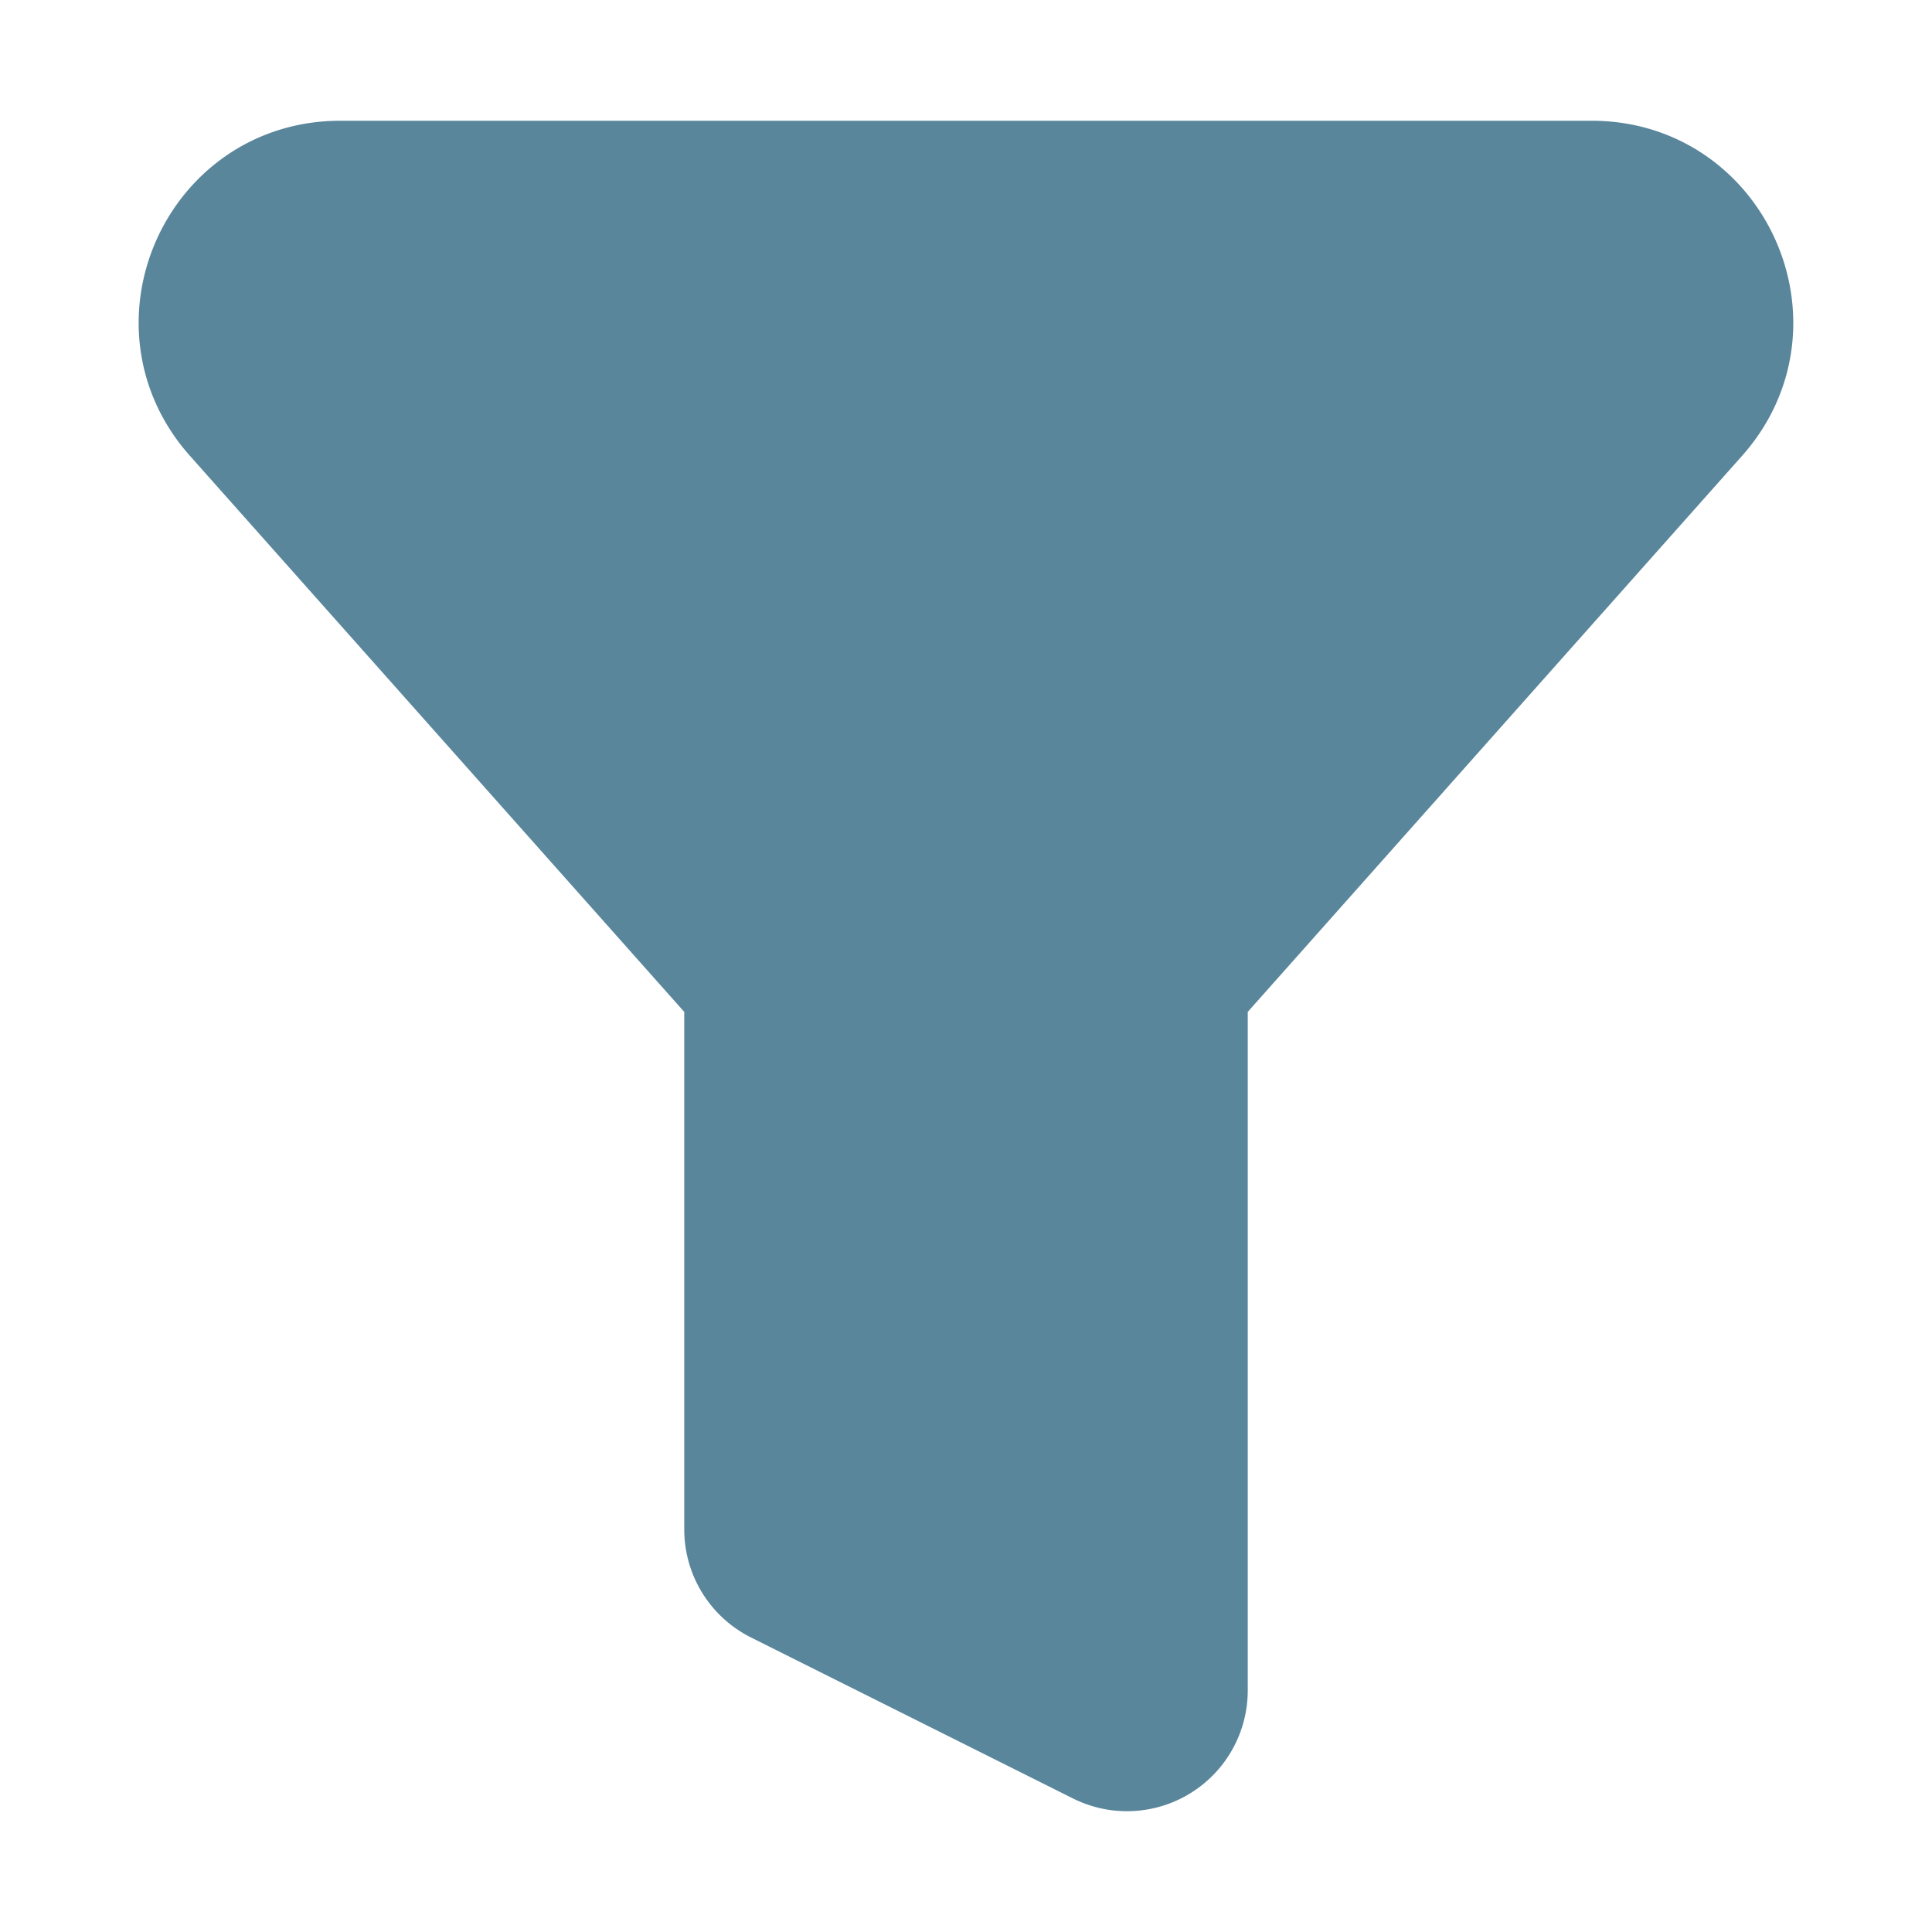 <svg xmlns="http://www.w3.org/2000/svg" width="800" height="800" fill="none" stroke="#5A869C" viewBox="0 0 24 24"><path fill="#5A869C" d="M4.227 2C2.5 2 1.585 4.039 2.732 5.329L9 12.38V19a1 1 0 0 0 .553.894l4 2A1 1 0 0 0 15 21v-8.62l6.268-7.051C22.414 4.039 21.498 2 19.773 2H4.227Z"/></svg>